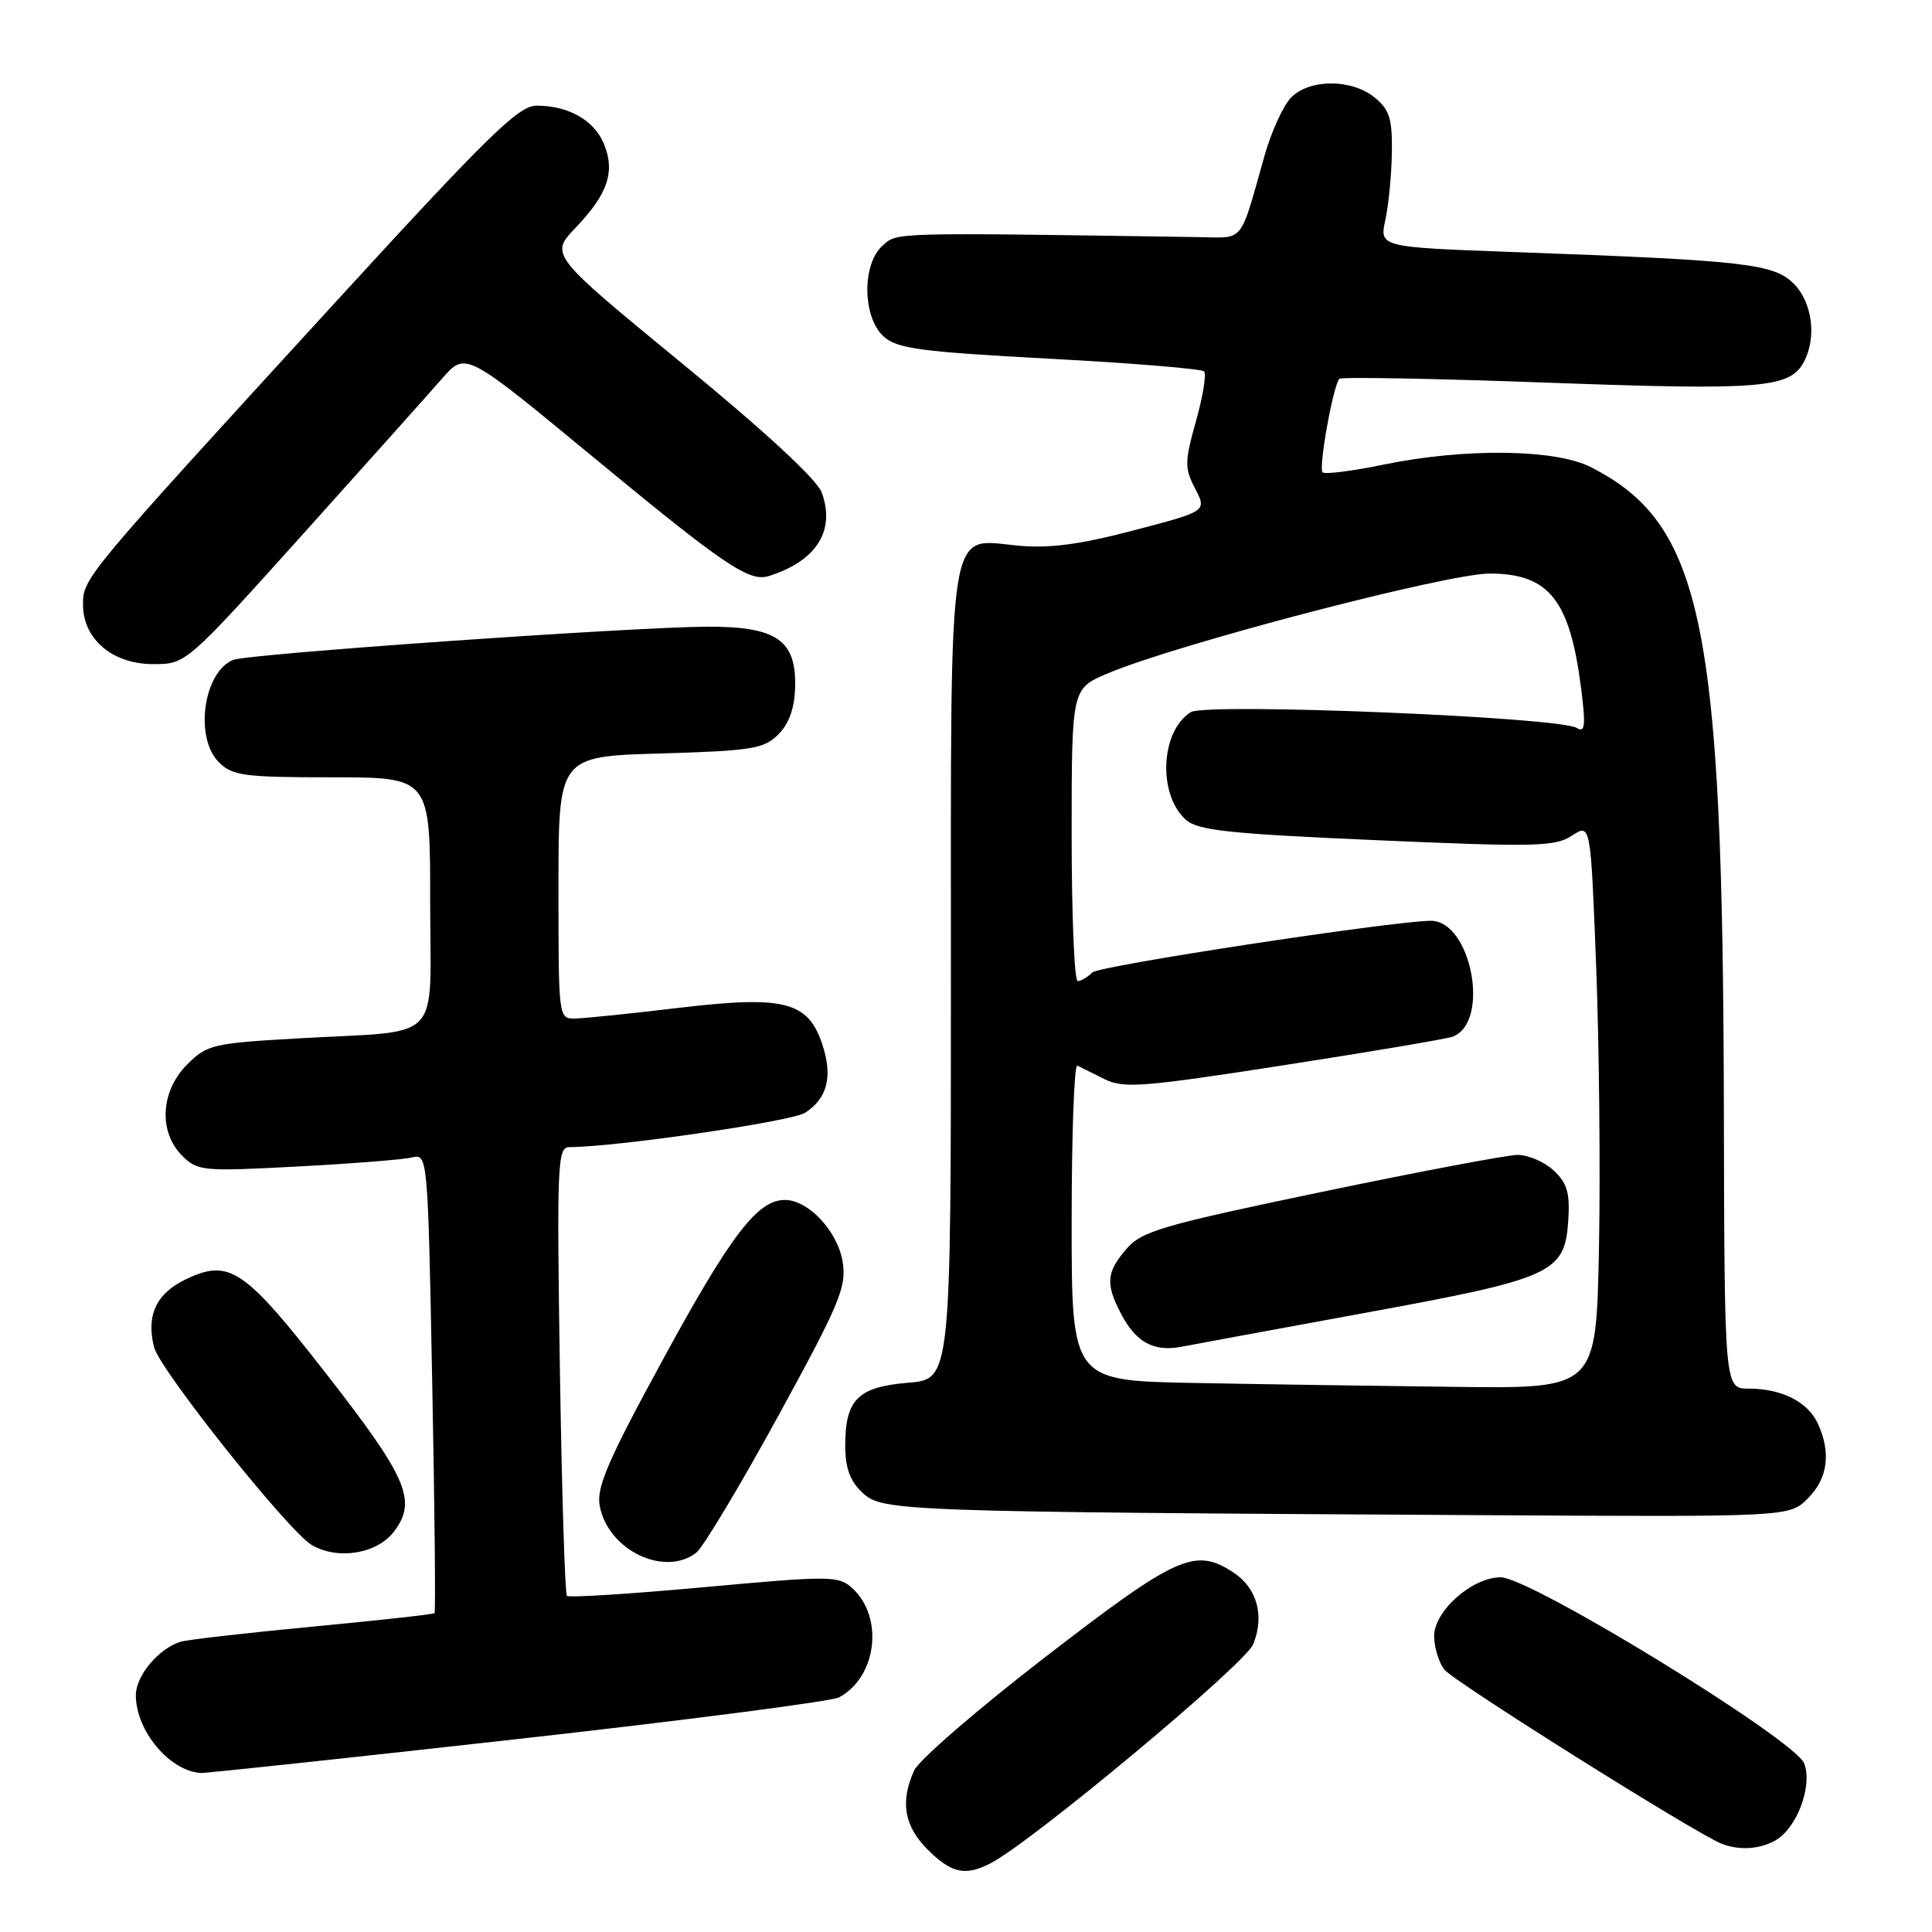 <?xml version="1.0" encoding="UTF-8" standalone="no"?>
<!DOCTYPE svg PUBLIC "-//W3C//DTD SVG 1.1//EN" "http://www.w3.org/Graphics/SVG/1.1/DTD/svg11.dtd" >
<svg xmlns="http://www.w3.org/2000/svg" xmlns:xlink="http://www.w3.org/1999/xlink" version="1.1" viewBox="0 0 256 256">
 <g >
 <path fill="currentColor"
d=" M 131.32 246.86 C 136.88 243.94 164.95 220.53 166.04 217.90 C 167.60 214.14 166.58 210.42 163.43 208.36 C 158.35 205.03 155.98 206.10 138.63 219.47 C 129.64 226.40 121.77 233.20 121.14 234.58 C 119.25 238.73 119.80 241.95 122.92 245.08 C 126.09 248.24 127.93 248.63 131.32 246.86 Z  M 235.15 243.92 C 238.05 242.37 240.21 236.70 239.07 233.67 C 237.87 230.52 202.79 209.00 198.85 209.00 C 195.05 209.00 189.99 213.50 190.03 216.84 C 190.05 218.30 190.65 220.27 191.37 221.22 C 192.54 222.76 224.63 242.91 228.09 244.29 C 230.41 245.20 233.01 245.07 235.15 243.92 Z  M 68.53 230.44 C 90.98 227.93 110.17 225.44 111.18 224.91 C 116.21 222.21 117.15 214.26 112.90 210.41 C 111.11 208.79 109.97 208.78 93.30 210.31 C 83.56 211.20 75.38 211.72 75.12 211.46 C 74.86 211.20 74.44 197.71 74.19 181.49 C 73.77 154.35 73.87 152.00 75.41 152.00 C 81.53 152.00 104.89 148.60 106.67 147.45 C 109.64 145.54 110.37 142.65 108.96 138.39 C 107.08 132.69 103.92 131.89 89.99 133.54 C 83.67 134.30 77.49 134.93 76.25 134.96 C 74.00 135.00 74.00 134.99 74.00 117.62 C 74.00 100.23 74.00 100.23 87.50 99.84 C 99.64 99.48 101.22 99.23 103.13 97.32 C 104.56 95.88 105.29 93.84 105.36 91.00 C 105.52 84.80 102.85 82.99 93.64 83.04 C 83.36 83.11 32.80 86.65 30.89 87.44 C 26.95 89.07 25.74 97.74 29.00 101.00 C 30.79 102.79 32.33 103.00 44.00 103.00 C 57.00 103.00 57.00 103.00 57.00 119.42 C 57.00 138.56 59.00 136.48 39.54 137.59 C 28.21 138.23 27.43 138.41 24.79 141.06 C 21.27 144.58 20.98 149.98 24.13 153.13 C 26.17 155.17 26.85 155.24 39.38 154.57 C 46.60 154.19 53.44 153.65 54.59 153.37 C 56.67 152.87 56.69 153.06 57.27 183.17 C 57.60 199.84 57.73 213.60 57.58 213.75 C 57.43 213.91 50.15 214.71 41.40 215.54 C 32.66 216.37 24.79 217.27 23.93 217.54 C 21.02 218.43 18.00 222.05 18.00 224.63 C 18.00 229.33 22.47 234.68 26.61 234.93 C 27.22 234.97 46.08 232.95 68.53 230.44 Z  M 92.25 205.75 C 93.15 205.06 98.01 196.95 103.07 187.72 C 111.27 172.73 112.19 170.54 111.66 167.22 C 111.02 163.17 107.13 159.00 104.00 159.00 C 100.38 159.00 96.85 163.61 87.92 180.00 C 80.60 193.42 79.02 197.06 79.46 199.50 C 80.51 205.35 87.99 209.01 92.25 205.75 Z  M 52.26 202.87 C 55.27 198.82 53.96 195.80 43.22 182.02 C 32.37 168.10 30.40 166.77 24.67 169.49 C 20.72 171.36 19.35 174.26 20.41 178.50 C 21.17 181.52 38.29 203.00 41.34 204.74 C 44.86 206.76 50.03 205.87 52.26 202.87 Z  M 239.55 198.55 C 242.19 195.90 242.65 192.53 240.89 188.66 C 239.57 185.76 236.11 184.00 231.70 184.00 C 228.50 184.00 228.50 184.00 228.42 146.75 C 228.29 82.46 225.59 69.44 210.80 61.90 C 206.09 59.49 194.08 59.35 183.35 61.56 C 179.19 62.42 175.55 62.88 175.25 62.59 C 174.68 62.02 176.66 51.01 177.48 50.19 C 177.74 49.93 190.23 50.16 205.23 50.71 C 233.43 51.74 237.16 51.43 239.02 47.96 C 240.75 44.73 240.14 40.05 237.68 37.59 C 235.03 34.94 231.25 34.51 200.64 33.40 C 182.78 32.75 182.78 32.75 183.57 29.12 C 184.00 27.13 184.39 23.10 184.43 20.16 C 184.49 15.71 184.11 14.51 182.14 12.91 C 179.09 10.44 173.56 10.44 171.10 12.90 C 170.06 13.94 168.46 17.43 167.55 20.65 C 164.23 32.41 164.95 31.51 158.91 31.42 C 117.82 30.80 118.91 30.77 116.92 32.57 C 114.19 35.04 114.29 42.05 117.08 44.58 C 118.88 46.20 121.90 46.61 139.05 47.53 C 149.98 48.11 159.20 48.87 159.54 49.21 C 159.88 49.54 159.40 52.50 158.48 55.78 C 156.96 61.19 156.95 62.01 158.36 64.74 C 159.92 67.74 159.92 67.74 150.21 70.28 C 143.05 72.16 139.02 72.69 134.89 72.30 C 125.45 71.42 126.00 67.86 126.00 129.60 C 126.00 182.75 126.00 182.75 120.35 183.22 C 113.68 183.77 112.00 185.44 112.00 191.52 C 112.00 194.53 112.62 196.23 114.29 197.80 C 116.90 200.25 119.08 200.33 196.80 200.77 C 237.09 201.00 237.09 201.00 239.55 198.55 Z  M 40.08 70.85 C 48.56 61.41 56.89 52.10 58.59 50.15 C 61.69 46.60 61.69 46.60 78.35 60.36 C 95.98 74.92 99.26 77.15 101.87 76.33 C 108.18 74.35 110.74 70.30 108.88 65.25 C 108.25 63.53 101.33 57.13 90.35 48.13 C 72.84 33.75 72.84 33.75 76.31 30.13 C 80.55 25.70 81.54 22.73 80.02 19.06 C 78.73 15.93 75.32 14.00 71.10 14.00 C 68.70 14.00 64.72 17.90 43.89 40.65 C 11.09 76.49 11.00 76.60 11.00 80.13 C 11.00 84.68 14.91 88.00 20.28 88.00 C 24.65 88.00 24.65 88.00 40.08 70.85 Z  M 158.25 183.25 C 142.00 182.95 142.00 182.95 142.00 161.89 C 142.00 150.31 142.34 141.00 142.75 141.20 C 143.16 141.40 144.78 142.20 146.34 142.98 C 148.87 144.25 151.38 144.06 170.16 141.14 C 181.70 139.35 191.76 137.65 192.50 137.36 C 197.53 135.43 194.94 121.94 189.56 122.01 C 184.23 122.08 145.63 127.97 144.75 128.85 C 144.12 129.48 143.24 130.00 142.80 130.00 C 142.36 130.00 142.00 121.28 142.00 110.62 C 142.00 91.25 142.00 91.25 146.75 89.24 C 155.89 85.37 191.72 76.00 197.38 76.00 C 205.28 76.00 208.05 79.51 209.53 91.41 C 210.13 96.22 210.02 97.13 208.91 96.45 C 206.59 95.01 159.81 93.10 157.79 94.36 C 153.78 96.87 153.38 105.23 157.11 108.60 C 158.70 110.04 162.71 110.47 182.41 111.33 C 203.43 112.25 206.07 112.19 208.29 110.73 C 210.77 109.10 210.77 109.10 211.50 128.07 C 211.90 138.50 212.07 155.35 211.87 165.51 C 211.50 183.99 211.50 183.99 193.00 183.77 C 182.82 183.65 167.19 183.42 158.25 183.25 Z  M 181.00 173.94 C 205.78 169.40 207.34 168.69 207.80 161.74 C 208.04 158.06 207.67 156.77 205.86 155.09 C 204.63 153.94 202.47 153.02 201.06 153.03 C 199.65 153.05 187.93 155.27 175.01 157.96 C 153.98 162.35 151.28 163.14 149.26 165.49 C 146.61 168.57 146.47 170.08 148.50 174.00 C 150.48 177.83 152.84 179.15 156.50 178.46 C 158.15 178.14 169.18 176.11 181.00 173.94 Z "/>
</g>
</svg>